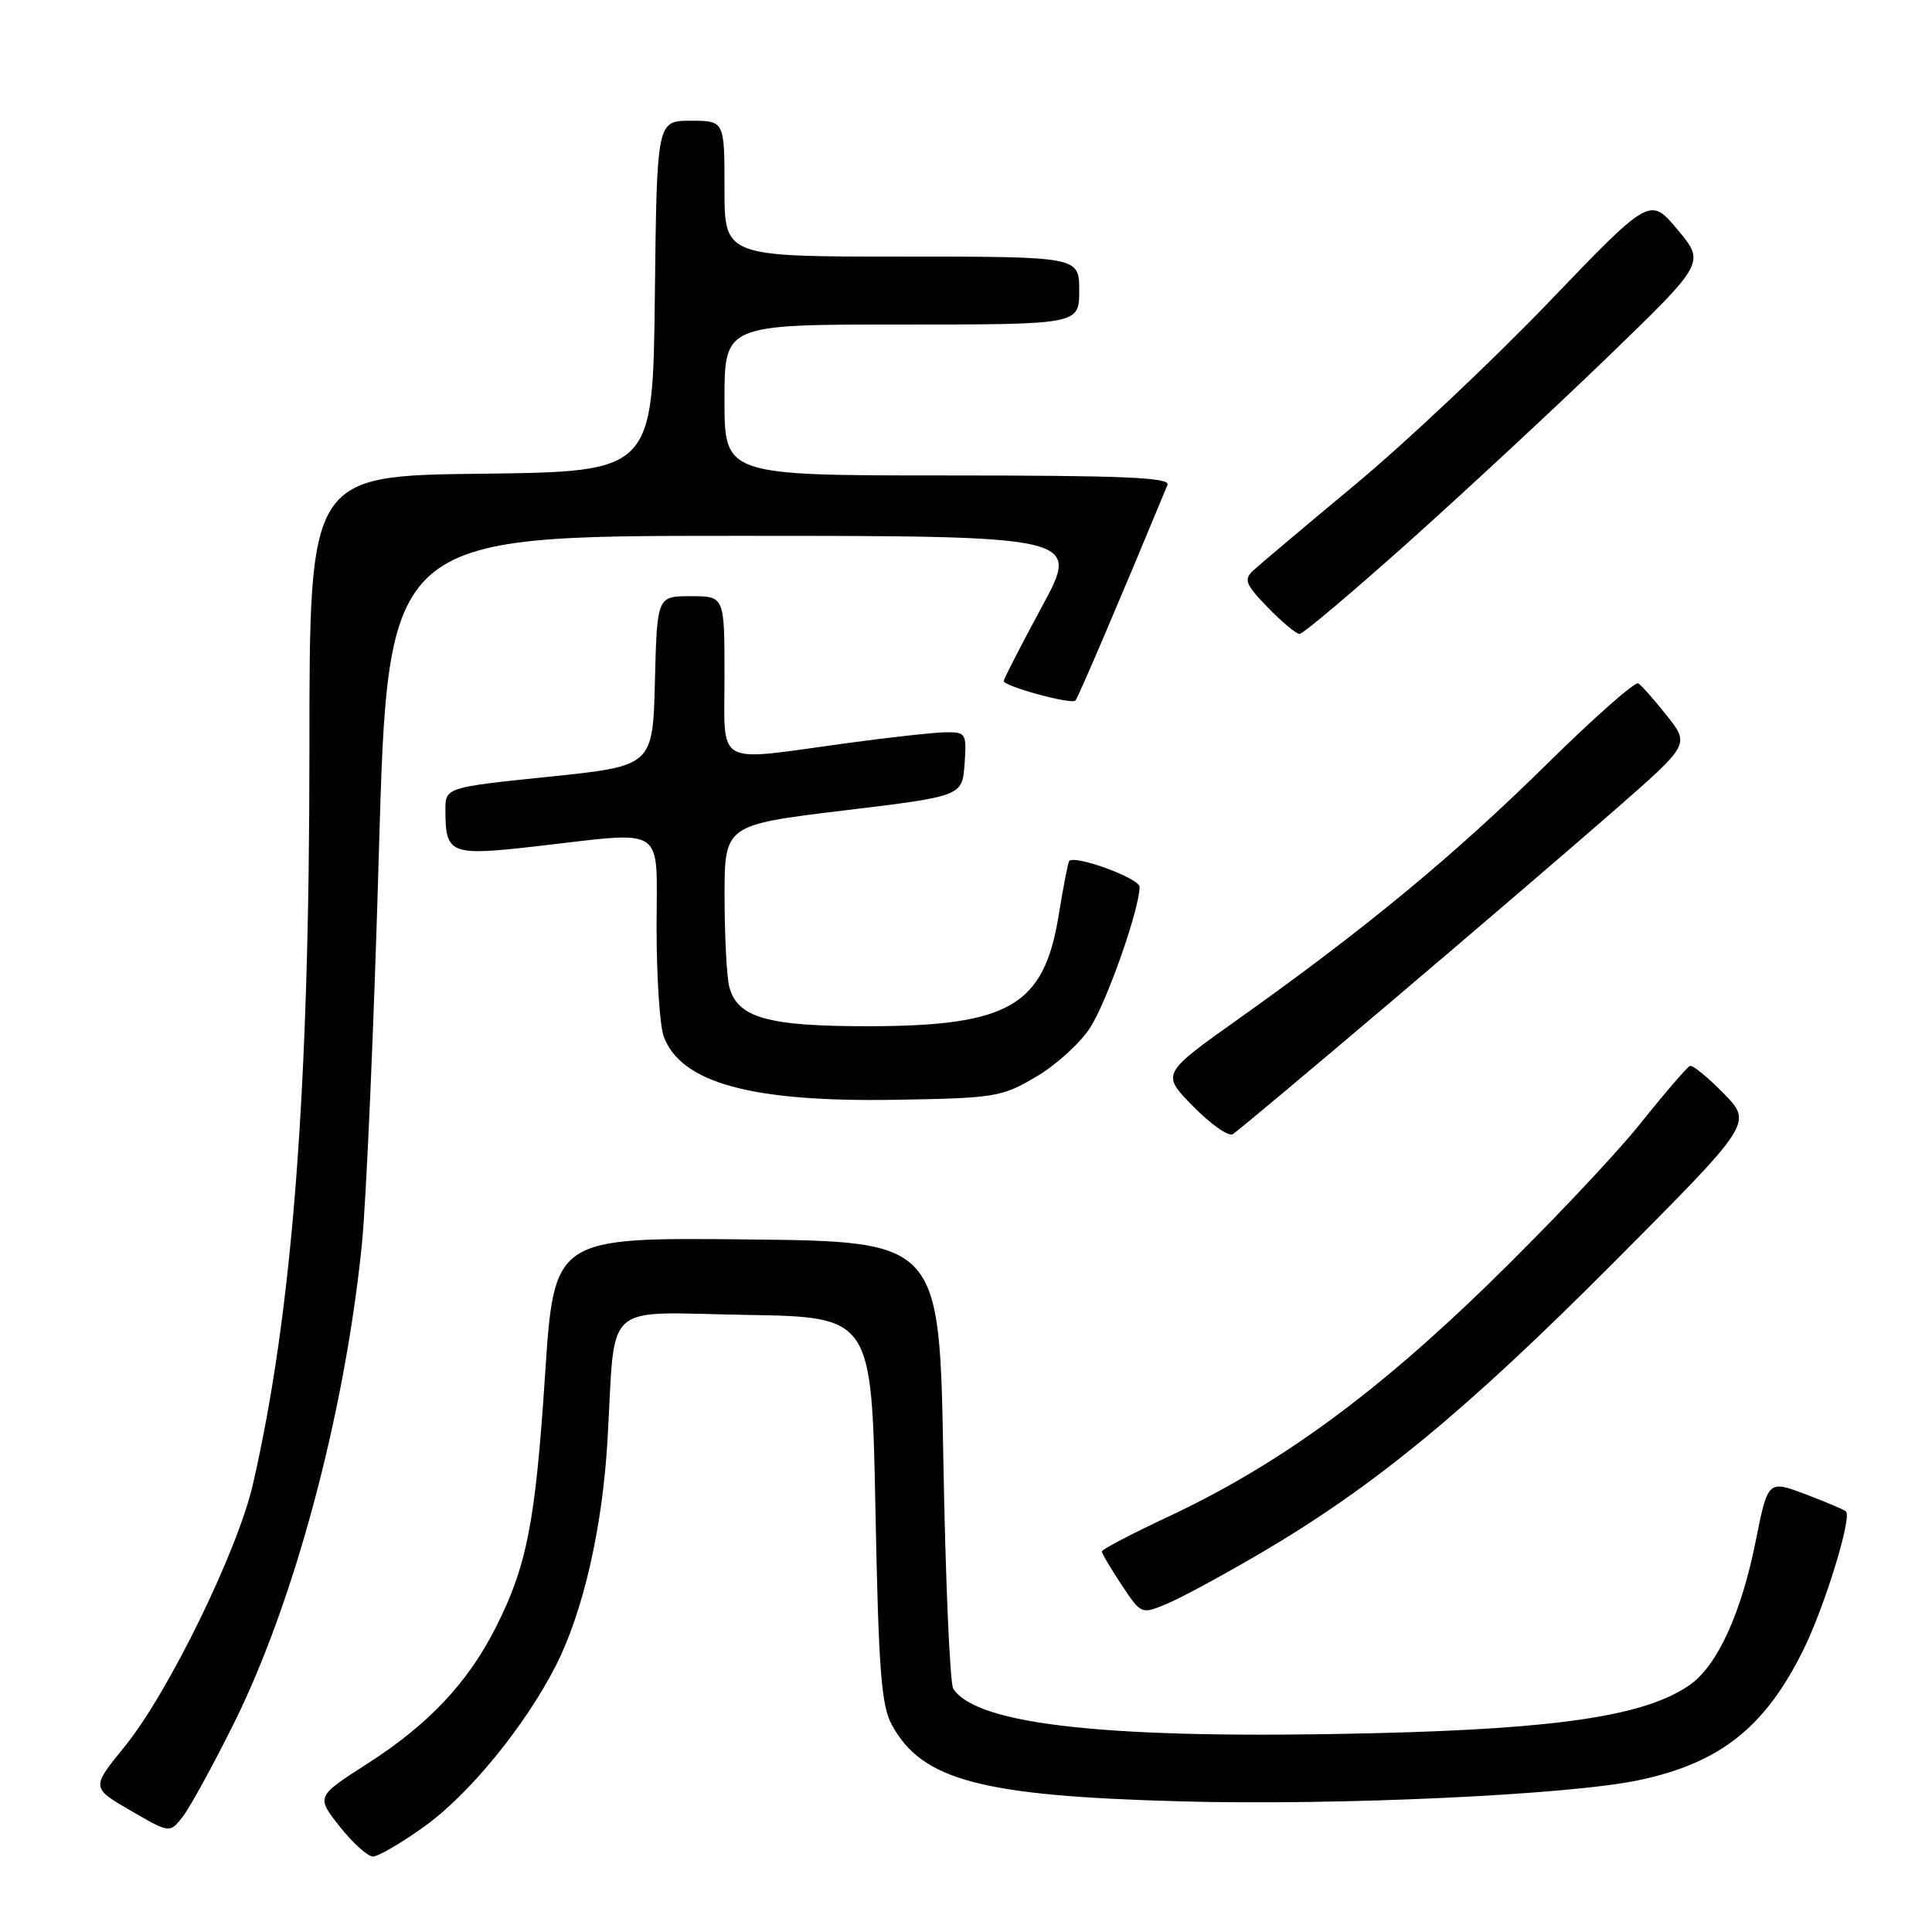 <?xml version="1.0" encoding="UTF-8" standalone="no"?>
<!DOCTYPE svg PUBLIC "-//W3C//DTD SVG 1.1//EN" "http://www.w3.org/Graphics/SVG/1.1/DTD/svg11.dtd" >
<svg xmlns="http://www.w3.org/2000/svg" xmlns:xlink="http://www.w3.org/1999/xlink" version="1.1" viewBox="0 0 256 256">
 <g >
 <path fill="currentColor"
d=" M 56.24 242.01 C 62.18 237.76 69.63 228.63 73.67 220.67 C 77.29 213.53 79.83 202.42 80.50 190.78 C 81.59 172.08 79.57 173.91 98.80 174.23 C 115.50 174.50 115.50 174.50 116.00 200.00 C 116.42 221.46 116.77 225.99 118.20 228.60 C 122.20 235.91 130.06 237.98 156.50 238.69 C 177.31 239.26 207.95 237.84 217.17 235.88 C 227.96 233.60 233.93 228.85 239.01 218.50 C 241.81 212.79 245.41 201.08 244.60 200.27 C 244.40 200.06 241.99 199.04 239.25 198.00 C 234.26 196.11 234.26 196.11 232.62 204.30 C 230.73 213.73 227.58 220.62 224.00 223.19 C 218.26 227.30 206.81 229.07 182.00 229.66 C 147.21 230.50 129.46 228.61 126.31 223.76 C 125.87 223.07 125.28 209.45 125.00 193.50 C 124.50 164.50 124.50 164.50 98.96 164.23 C 73.42 163.97 73.42 163.97 72.22 182.23 C 70.93 201.85 69.82 207.52 65.62 215.79 C 61.93 223.03 56.75 228.52 48.69 233.69 C 41.88 238.06 41.88 238.06 45.02 242.03 C 46.75 244.21 48.73 246.00 49.42 246.00 C 50.11 246.00 53.18 244.21 56.24 242.01 Z  M 30.92 228.50 C 38.98 212.33 45.64 187.50 47.94 165.00 C 48.53 159.22 49.56 135.71 50.21 112.75 C 51.41 71.00 51.41 71.00 97.27 71.00 C 143.14 71.00 143.14 71.00 138.07 80.37 C 135.28 85.53 133.00 89.97 133.00 90.24 C 133.00 90.94 141.96 93.38 142.50 92.83 C 142.84 92.49 148.44 79.38 154.70 64.25 C 155.10 63.27 148.90 63.00 125.61 63.00 C 96.00 63.00 96.00 63.00 96.00 53.00 C 96.00 43.00 96.00 43.00 119.50 43.00 C 143.00 43.00 143.00 43.00 143.00 38.50 C 143.00 34.00 143.00 34.00 119.50 34.00 C 96.00 34.00 96.00 34.00 96.00 25.00 C 96.00 16.00 96.00 16.00 91.52 16.00 C 87.04 16.00 87.04 16.00 86.77 39.25 C 86.50 62.50 86.50 62.50 63.75 62.77 C 41.00 63.04 41.00 63.04 41.00 99.32 C 41.00 144.65 38.76 173.77 33.52 196.65 C 31.50 205.49 22.28 224.35 16.55 231.39 C 12.08 236.88 12.08 236.88 17.29 239.90 C 22.50 242.93 22.50 242.93 24.22 240.71 C 25.16 239.50 28.18 234.00 30.92 228.50 Z  M 167.31 205.64 C 182.18 196.88 194.31 186.89 213.86 167.25 C 232.22 148.81 232.22 148.81 228.40 144.89 C 226.29 142.74 224.28 141.09 223.92 141.24 C 223.56 141.38 220.55 144.88 217.24 149.02 C 213.92 153.15 204.93 162.65 197.25 170.12 C 182.00 184.95 169.28 194.19 154.69 201.02 C 149.91 203.26 146.00 205.31 146.00 205.57 C 146.00 205.83 147.17 207.82 148.61 209.99 C 151.22 213.93 151.22 213.93 154.65 212.50 C 156.54 211.71 162.24 208.62 167.31 205.64 Z  M 184.43 132.64 C 195.47 123.28 208.86 111.80 214.19 107.13 C 223.88 98.64 223.88 98.64 220.87 94.83 C 219.21 92.74 217.51 90.81 217.08 90.55 C 216.65 90.29 211.17 95.13 204.90 101.31 C 192.75 113.29 180.85 123.12 164.18 134.96 C 153.86 142.29 153.86 142.29 158.10 146.60 C 160.43 148.97 162.79 150.63 163.34 150.29 C 163.90 149.95 173.39 142.01 184.43 132.64 Z  M 137.27 142.69 C 139.90 141.15 143.12 138.23 144.44 136.19 C 146.66 132.77 151.00 120.42 151.00 117.52 C 151.00 116.37 142.32 113.20 141.66 114.11 C 141.51 114.33 140.88 117.58 140.27 121.34 C 138.32 133.26 133.73 135.94 115.20 135.98 C 101.76 136.00 97.74 134.88 96.64 130.79 C 96.30 129.53 96.02 124.18 96.01 118.90 C 96.00 109.31 96.00 109.31 111.75 107.40 C 127.50 105.50 127.50 105.50 127.81 101.25 C 128.10 97.18 128.00 97.00 125.31 97.03 C 123.76 97.05 117.78 97.71 112.00 98.50 C 94.49 100.90 96.00 101.75 96.00 89.50 C 96.00 79.00 96.00 79.00 91.53 79.00 C 87.07 79.00 87.07 79.00 86.78 90.25 C 86.50 101.50 86.50 101.50 72.75 102.92 C 59.00 104.34 59.00 104.34 59.02 107.42 C 59.04 113.19 59.67 113.43 70.94 112.15 C 88.56 110.15 87.00 109.10 87.00 122.93 C 87.00 129.50 87.43 136.00 87.96 137.38 C 90.28 143.50 99.59 146.04 118.50 145.73 C 131.84 145.51 132.73 145.37 137.27 142.69 Z  M 186.72 71.75 C 194.25 65.01 206.16 53.94 213.18 47.16 C 225.94 34.81 225.94 34.81 222.29 30.44 C 218.63 26.06 218.63 26.06 205.19 40.07 C 197.80 47.77 186.30 58.61 179.63 64.16 C 172.96 69.71 166.85 74.86 166.04 75.61 C 164.78 76.80 165.04 77.45 167.99 80.49 C 169.86 82.42 171.76 84.00 172.20 84.00 C 172.65 84.00 179.18 78.49 186.72 71.75 Z "/>
</g>
</svg>